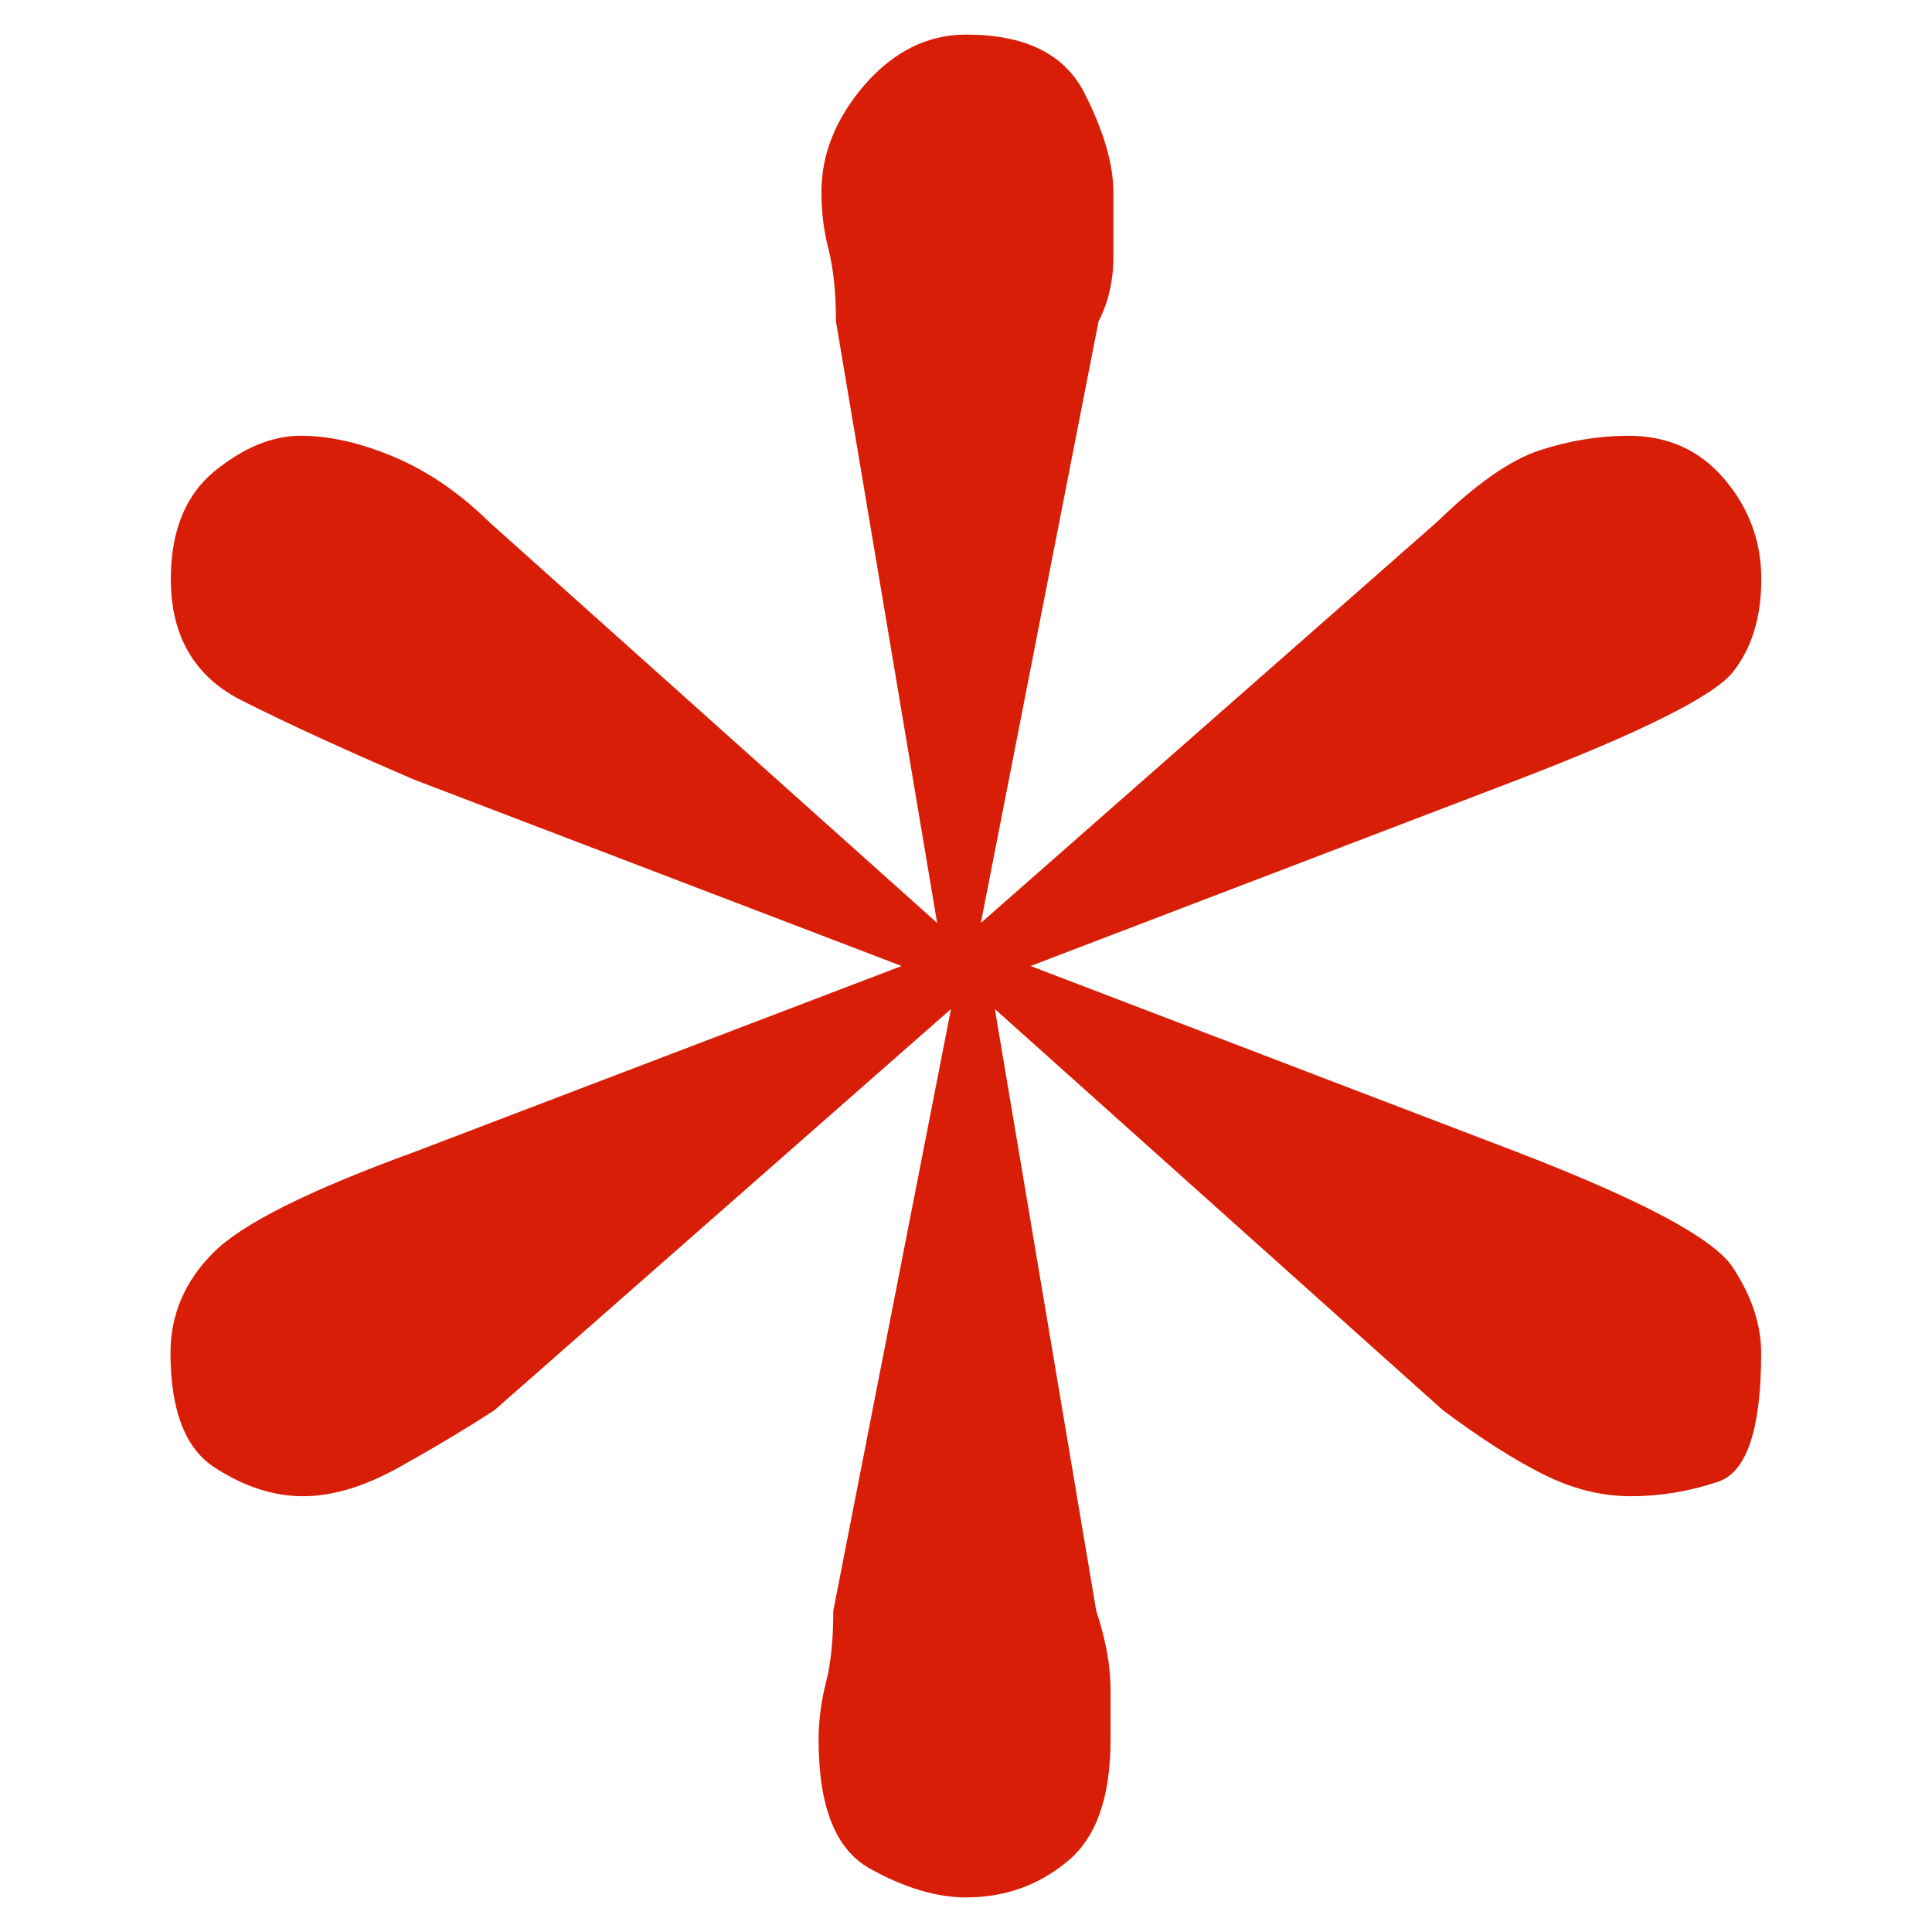 <?xml version="1.0" standalone="no"?><!DOCTYPE svg PUBLIC "-//W3C//DTD SVG 1.1//EN" "http://www.w3.org/Graphics/SVG/1.1/DTD/svg11.dtd"><svg t="1536482625389" class="icon" style="" viewBox="0 0 1024 1024" version="1.1" xmlns="http://www.w3.org/2000/svg" p-id="1415" xmlns:xlink="http://www.w3.org/1999/xlink" width="200" height="200"><defs><style type="text/css"></style></defs><path d="M804.43 413.285l-258.228 98.715 258.14 98.715c65.75 25.363 103.75 45.601 113.914 60.801 10.074 15.201 15.201 30.401 15.201 45.601 0 40.563-7.687 63.364-23.067 68.314-15.289 5.125-30.667 7.599-45.955 7.599-15.466 0-30.754-3.801-46.043-11.399-15.377-7.599-33.228-18.999-53.644-34.201l-237.461-212.628 53.731 318.941c5.037 15.201 7.599 29.164 7.599 41.801 0 12.725 0 21.562 0 26.601 0 30.401-7.599 51.964-22.976 64.513-15.377 12.725-33.228 18.999-53.644 18.999-15.643 0-32.522-5.037-50.814-15.201-18.293-10.074-27.307-32.875-27.307-68.314 0-10.074 1.326-20.238 3.889-30.401 2.652-10.074 3.889-22.8 3.889-38.001l62.391-318.941-241.968 212.628c-15.643 10.162-32.522 20.238-50.814 30.401s-35.085 15.201-50.639 15.201c-15.643 0-31.197-5.037-46.837-15.201-15.643-10.074-23.419-30.401-23.419-60.801 0-20.238 7.599-38.001 22.8-53.201s50.55-32.875 106.314-53.201l258.405-98.626-258.228-98.715c-35.438-15.201-65.84-29.075-91.114-41.801-25.363-12.637-38.001-34.201-38.001-64.513 0-25.275 7.599-44.275 22.889-57.001 15.377-12.548 30.578-18.999 46.043-18.999 15.289 0 31.902 3.801 49.842 11.399 17.764 7.599 34.377 18.999 49.842 34.201l237.549 212.628-53.644-318.941c0-15.201-1.326-27.749-3.889-38.001-2.652-10.074-3.801-20.238-3.801-30.401 0-20.238 7.599-39.15 22.976-57.001 15.377-17.586 33.317-26.511 53.644-26.511 31.283 0 51.877 10.162 62.481 30.401 10.339 20.238 15.643 38.001 15.643 53.201 0 10.162 0 21.562 0 34.201 0 12.725-2.652 24.037-7.866 34.201l-62.391 318.852 241.879-212.628c20.769-20.238 38.883-32.875 54.615-38.001 15.643-5.037 31.197-7.599 46.837-7.599 20.769 0 37.648 7.599 50.639 22.8s19.708 32.963 19.708 53.201c0 20.238-5.125 36.763-15.201 49.402-10.252 12.637-48.163 31.637-113.914 56.913z" p-id="1416" fill="#d81e06"></path></svg>